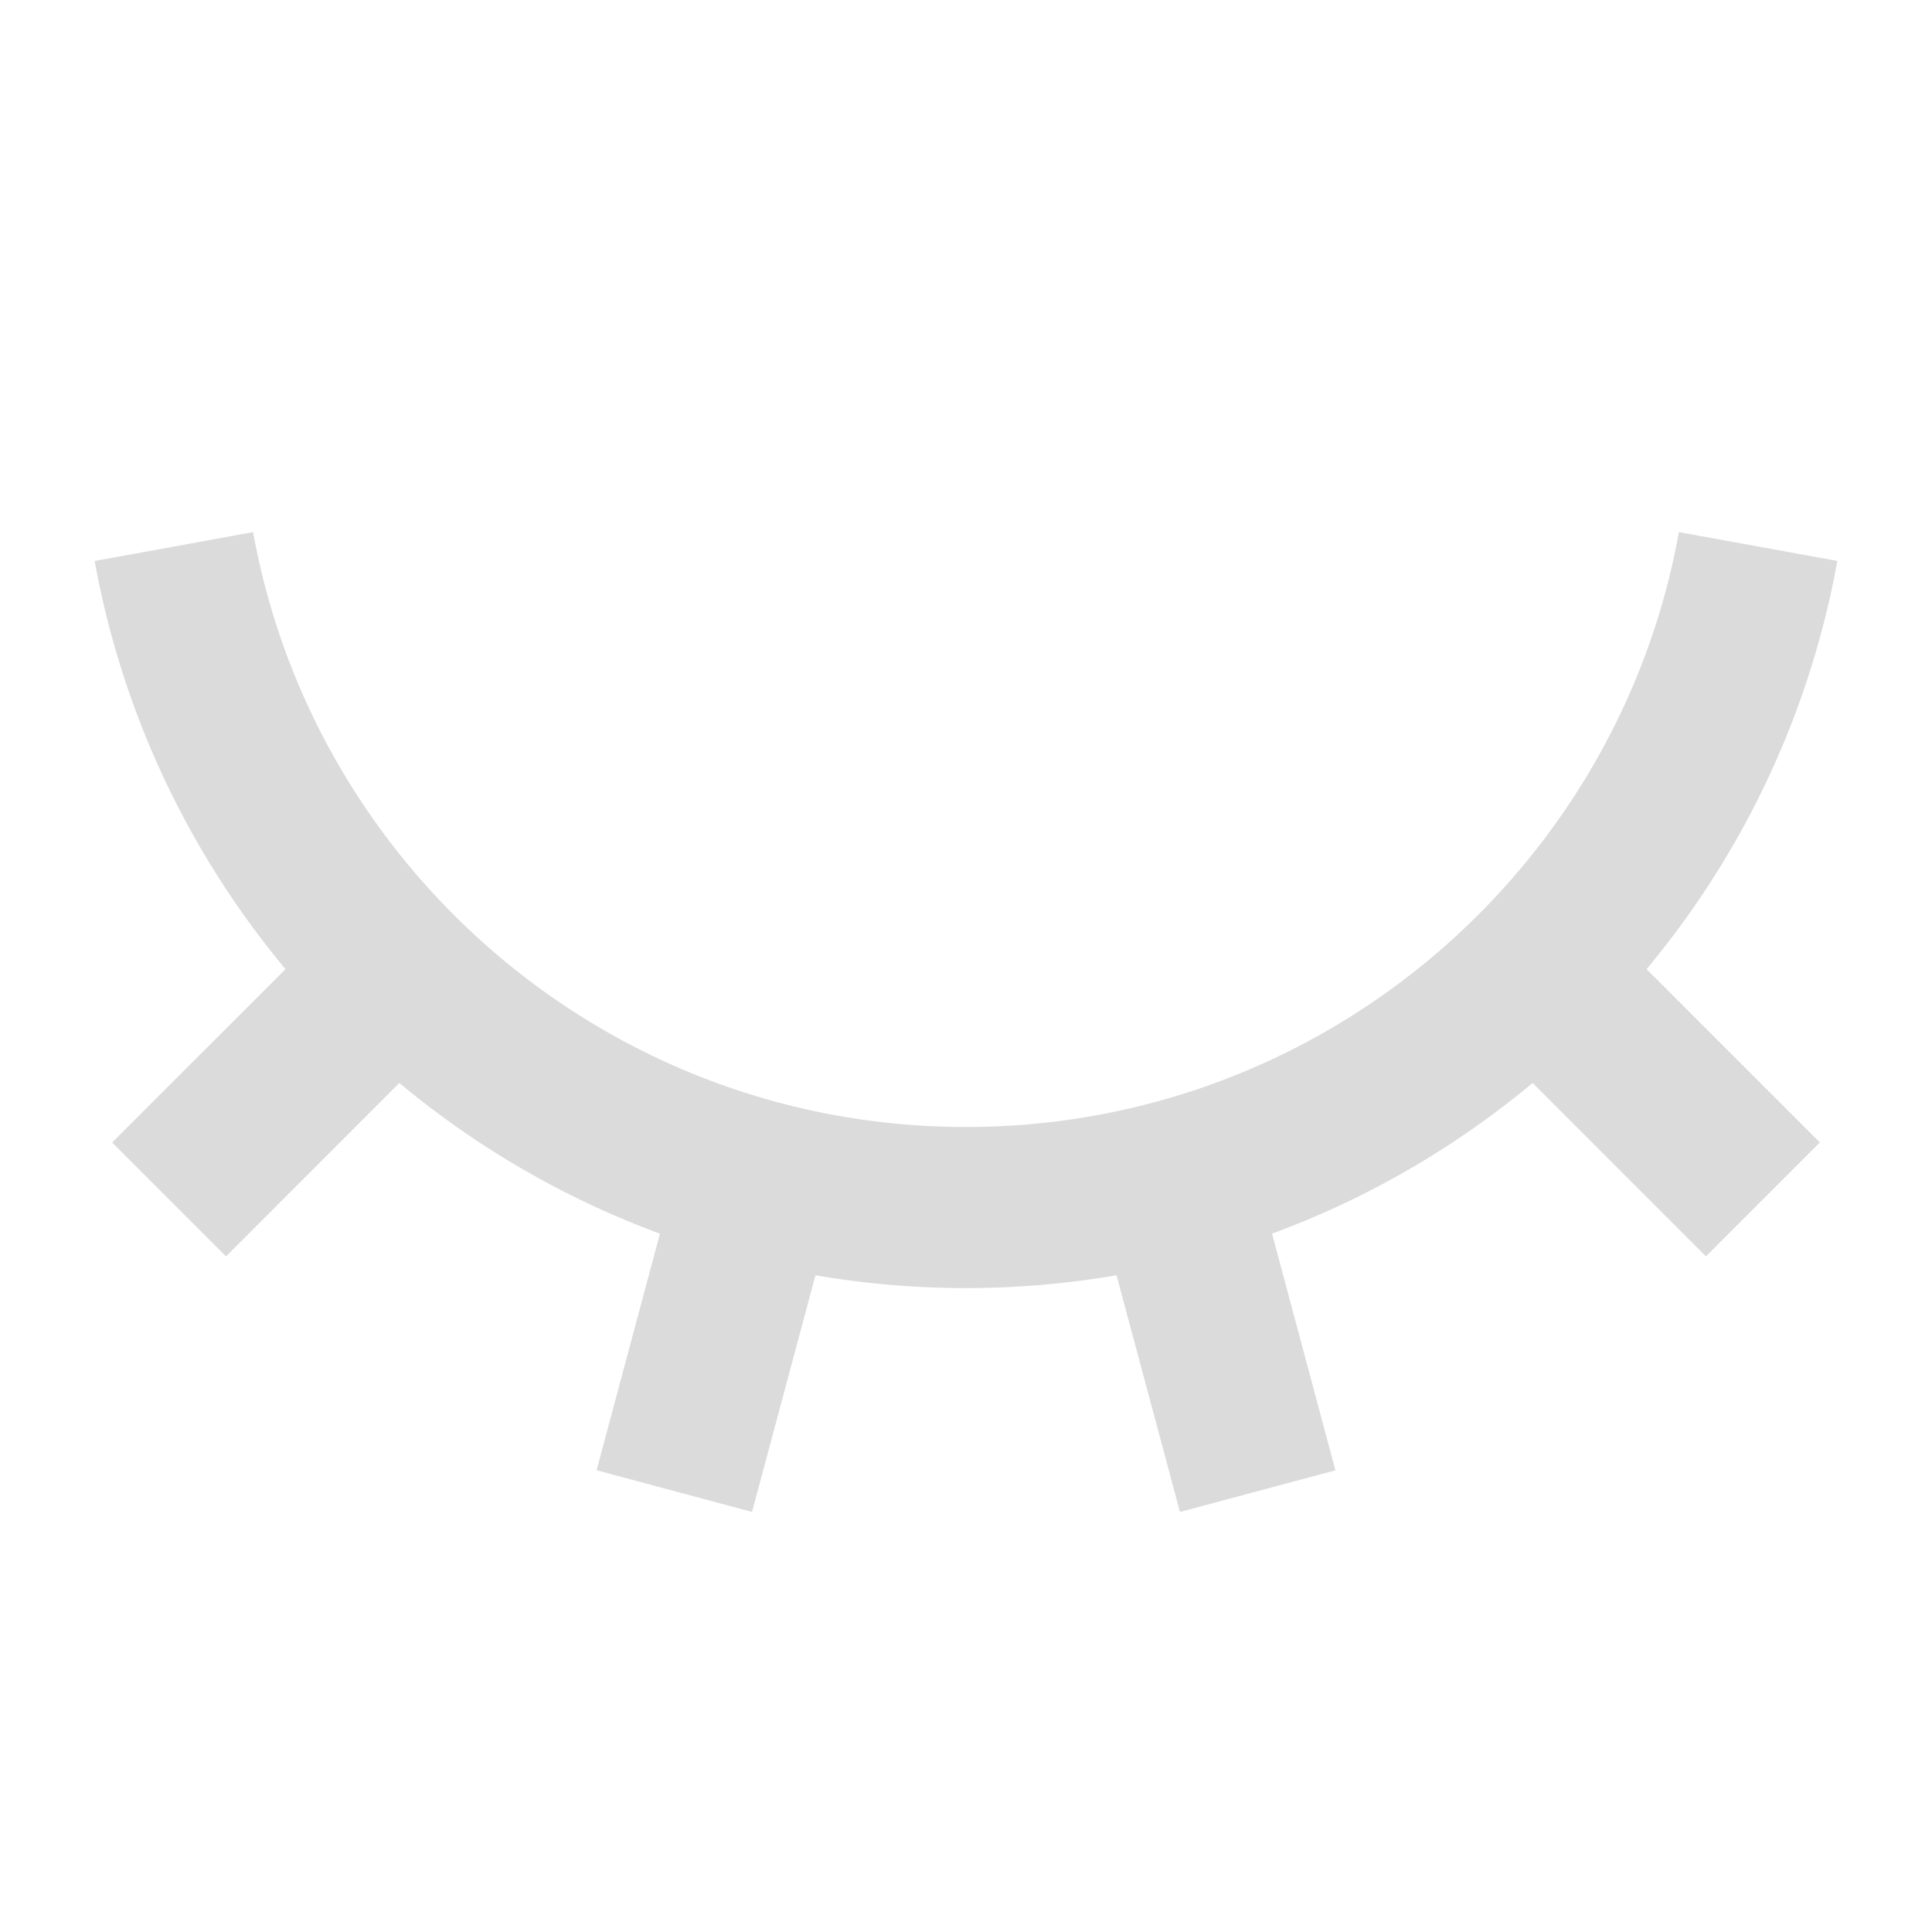 <?xml version="1.0" standalone="no"?><!DOCTYPE svg PUBLIC "-//W3C//DTD SVG 1.1//EN" "http://www.w3.org/Graphics/SVG/1.1/DTD/svg11.dtd"><svg t="1631072267515" class="icon" viewBox="0 0 1024 1024" version="1.1" xmlns="http://www.w3.org/2000/svg" p-id="6061" xmlns:xlink="http://www.w3.org/1999/xlink" width="200" height="200"><defs><style type="text/css"></style></defs><path d="M398.592 801.365l-82.389-22.101 33.579-125.397a468.821 468.821 0 0 1-138.112-79.872l-91.861 91.904-60.373-60.373 91.904-91.861a467.499 467.499 0 0 1-101.163-216.32l83.968-15.317C166.528 461.312 323.371 597.333 512 597.333c188.587 0 345.472-136.021 377.856-315.307l83.968 15.275a467.499 467.499 0 0 1-101.12 216.363l91.861 91.861-60.373 60.373-91.861-91.904a468.821 468.821 0 0 1-138.112 79.872l33.579 125.44-82.389 22.059-33.621-125.44a472.405 472.405 0 0 1-159.573 0l-33.621 125.44z" p-id="6062" fill="#dbdbdb"></path></svg>
